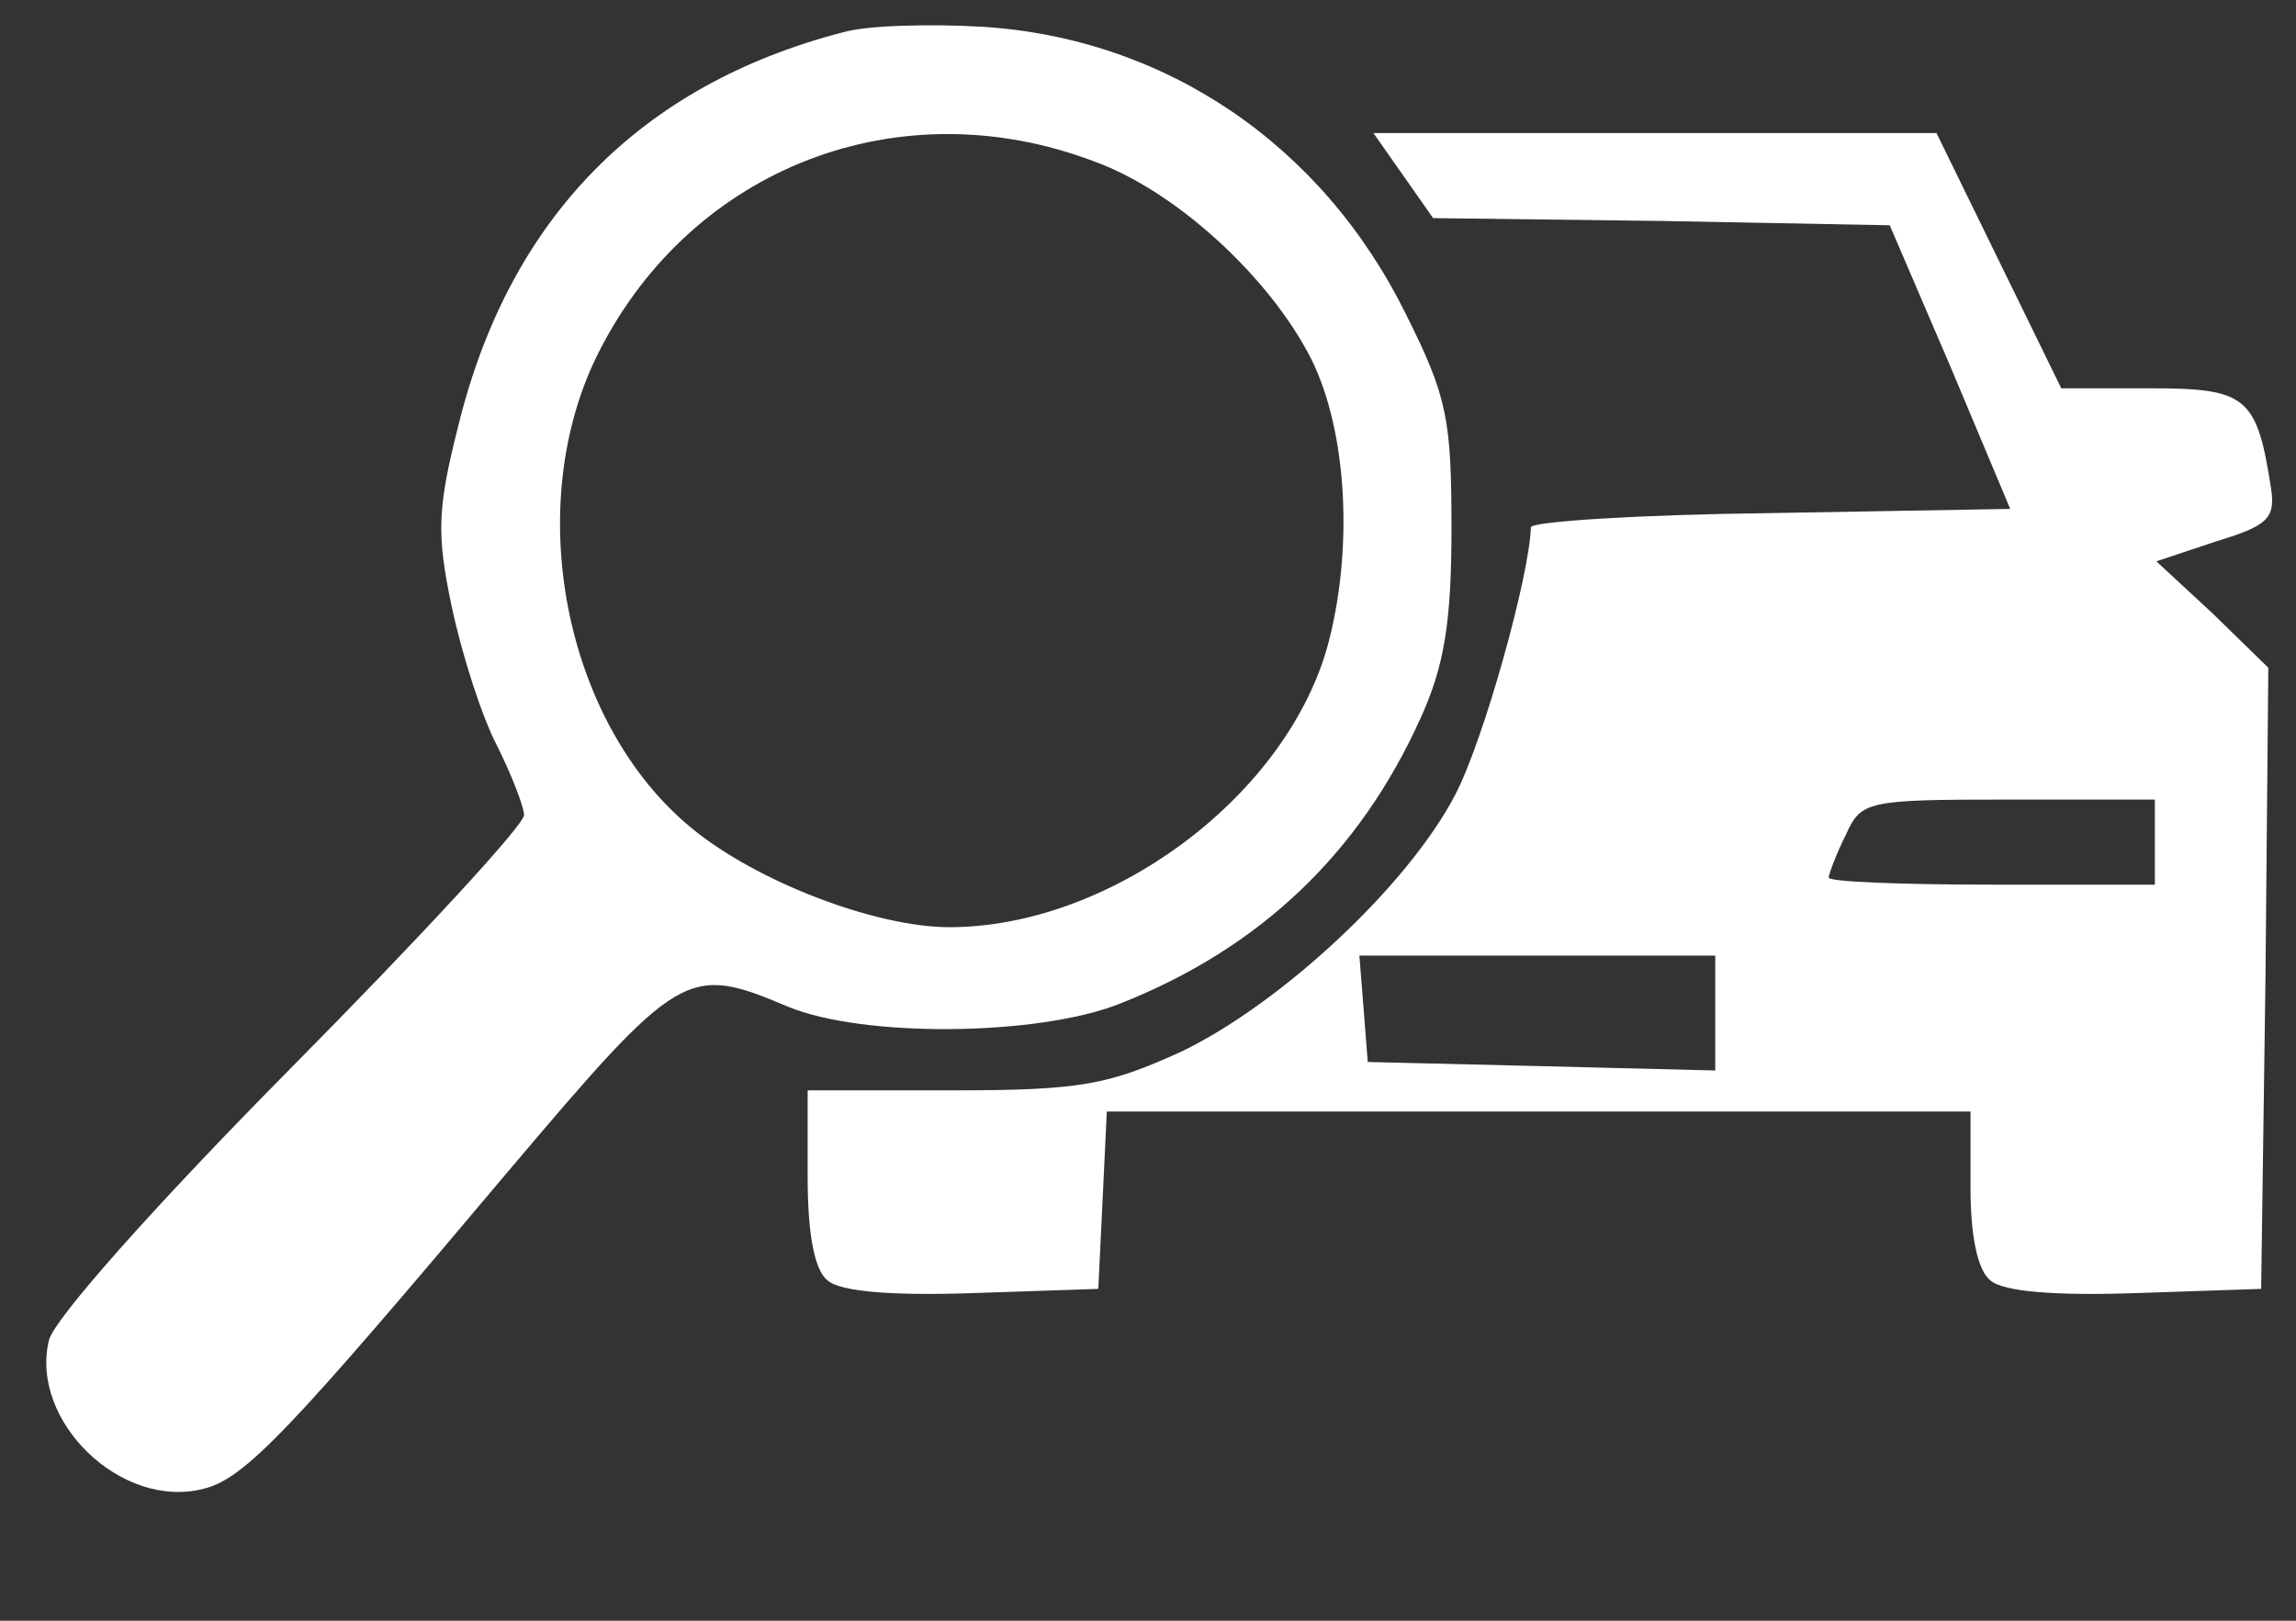 <svg width="17" height="12" viewBox="0 0 17 12" fill="none" xmlns="http://www.w3.org/2000/svg">
<rect x="0" y="0" width="17" height="12" fill="#333333" stroke="none"/>
<path d="M6.242 0.239C4.741 0.628 3.775 1.615 3.397 3.138C3.24 3.757 3.229 3.946 3.345 4.492C3.418 4.838 3.565 5.301 3.68 5.521C3.785 5.731 3.88 5.973 3.88 6.035C3.88 6.109 3.103 6.949 2.158 7.904C1.129 8.944 0.405 9.763 0.363 9.921C0.216 10.519 0.898 11.181 1.507 11.023C1.812 10.95 2.147 10.592 3.764 8.671C5.035 7.17 5.088 7.138 5.833 7.453C6.389 7.684 7.681 7.673 8.29 7.432C9.329 7.022 10.065 6.319 10.516 5.322C10.694 4.933 10.747 4.607 10.747 3.914C10.747 3.106 10.716 2.938 10.411 2.329C9.791 1.069 8.626 0.282 7.271 0.198C6.883 0.176 6.421 0.187 6.242 0.239ZM8.101 1.195C8.71 1.415 9.403 2.056 9.707 2.655C9.98 3.2 10.023 4.093 9.823 4.807C9.498 5.92 8.206 6.865 7.03 6.865C6.484 6.865 5.602 6.529 5.119 6.13C4.174 5.353 3.859 3.736 4.436 2.602C5.13 1.237 6.662 0.649 8.101 1.195Z" fill="white"/>
<path d="M10.39 1.3L10.611 1.615L12.301 1.636L13.992 1.668L14.443 2.718L14.884 3.768L13.11 3.799C12.133 3.81 11.335 3.862 11.335 3.904C11.325 4.261 10.989 5.469 10.778 5.878C10.432 6.55 9.487 7.432 8.741 7.789C8.206 8.031 8.006 8.073 7.061 8.073H5.98V8.713C5.98 9.144 6.032 9.406 6.127 9.48C6.221 9.564 6.61 9.595 7.208 9.574L8.132 9.543L8.164 8.881L8.195 8.23H11.387H14.59V8.797C14.59 9.154 14.643 9.406 14.737 9.48C14.832 9.564 15.22 9.595 15.819 9.574L16.742 9.543L16.774 7.243L16.795 4.944L16.386 4.545L15.966 4.156L16.407 4.009C16.785 3.894 16.848 3.841 16.816 3.621C16.711 2.938 16.637 2.875 15.924 2.875H15.262L14.8 1.93L14.338 0.985H12.248H10.169L10.39 1.3ZM15.955 6.235V6.55H14.748C14.086 6.55 13.54 6.529 13.54 6.498C13.54 6.477 13.592 6.33 13.666 6.183C13.781 5.931 13.813 5.92 14.873 5.92H15.955V6.235ZM12.7 7.495V7.926L11.419 7.894L10.127 7.863L10.096 7.464L10.065 7.075H11.377H12.7V7.495Z" fill="white"/>
</svg>
